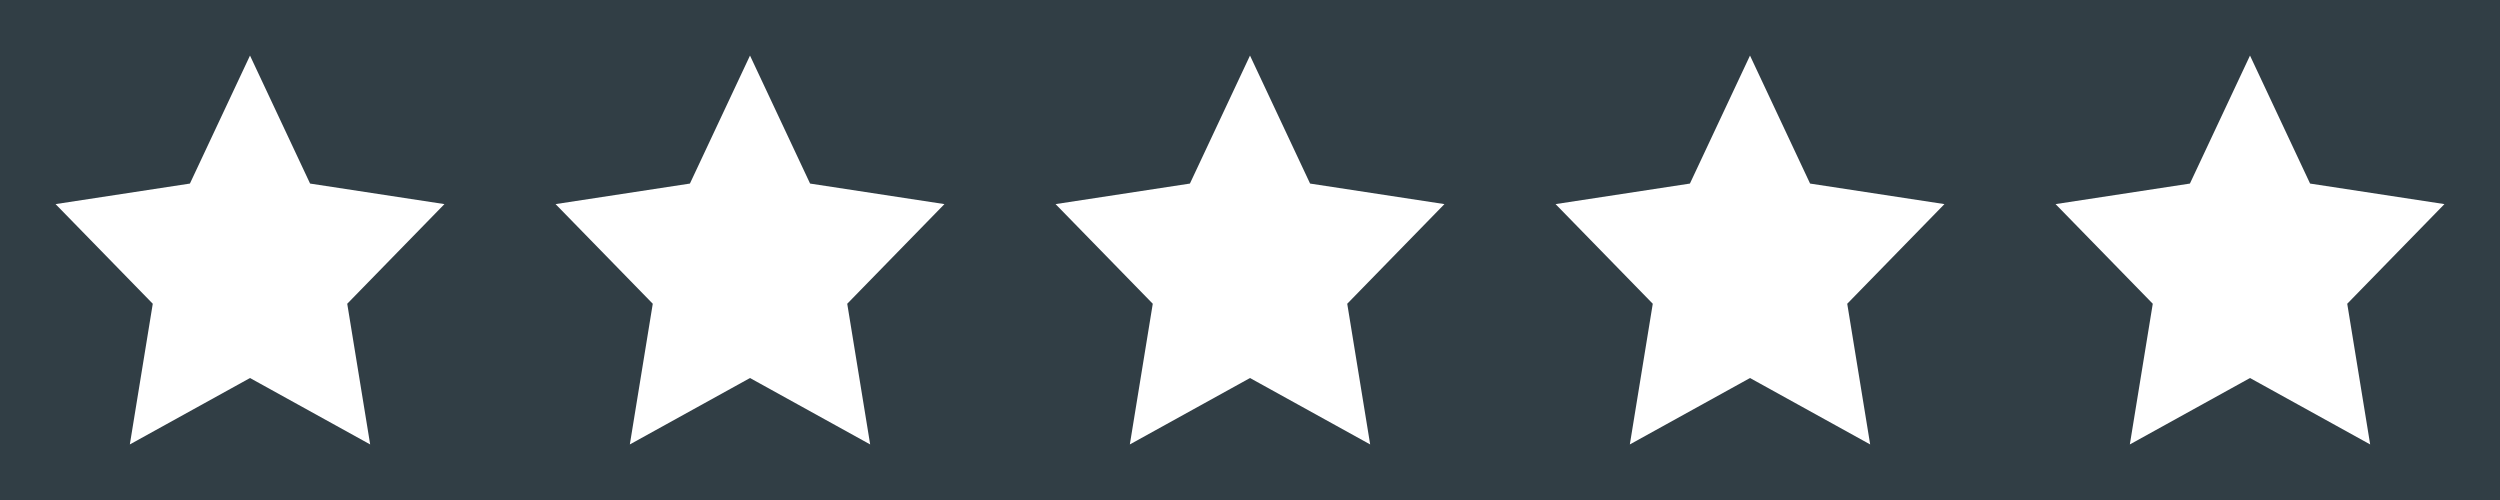 <?xml version="1.0" encoding="UTF-8"?>
<svg width="120px" height="24px" viewBox="0 0 120 24" version="1.1" xmlns="http://www.w3.org/2000/svg" xmlns:xlink="http://www.w3.org/1999/xlink">
    <!-- Generator: Sketch 55.2 (78181) - https://sketchapp.com -->
    <title>Combined-Shape</title>
    <desc>Created with Sketch.</desc>
    <g id="Page-1" stroke="none" stroke-width="1" fill="none" fill-rule="evenodd">
        <g id="Movie-card" transform="translate(-679, -506)" fill="#313E45" fill-rule="nonzero">
            <g id="Group-5" transform="translate(598, 506)">
                <g id="Group-2">
                    <g id="starz" transform="translate(24, 0)">
                        <path d="M57,0 L177,0 L177,24 L57,24 L57,0 Z M69,18.145 L74.768,21.333 L73.667,14.58 L78.333,9.797 L71.884,8.811 L69,2.667 L66.116,8.811 L59.667,9.797 L64.333,14.58 L63.232,21.333 L69,18.145 Z M93,18.145 L98.768,21.333 L97.667,14.58 L102.333,9.797 L95.884,8.811 L93,2.667 L90.116,8.811 L83.667,9.797 L88.333,14.58 L87.232,21.333 L93,18.145 Z M117,18.145 L122.768,21.333 L121.667,14.58 L126.333,9.797 L119.884,8.811 L117,2.667 L114.116,8.811 L107.667,9.797 L112.333,14.58 L111.232,21.333 L117,18.145 Z M141,18.145 L146.768,21.333 L145.667,14.58 L150.333,9.797 L143.884,8.811 L141,2.667 L138.116,8.811 L131.667,9.797 L136.333,14.58 L135.232,21.333 L141,18.145 Z M165,18.145 L170.768,21.333 L169.667,14.58 L174.333,9.797 L167.884,8.811 L165,2.667 L162.116,8.811 L155.667,9.797 L160.333,14.58 L159.232,21.333 L165,18.145 Z" id="Combined-Shape"></path>
                    </g>
                </g>
            </g>
        </g>
    </g>
</svg>
